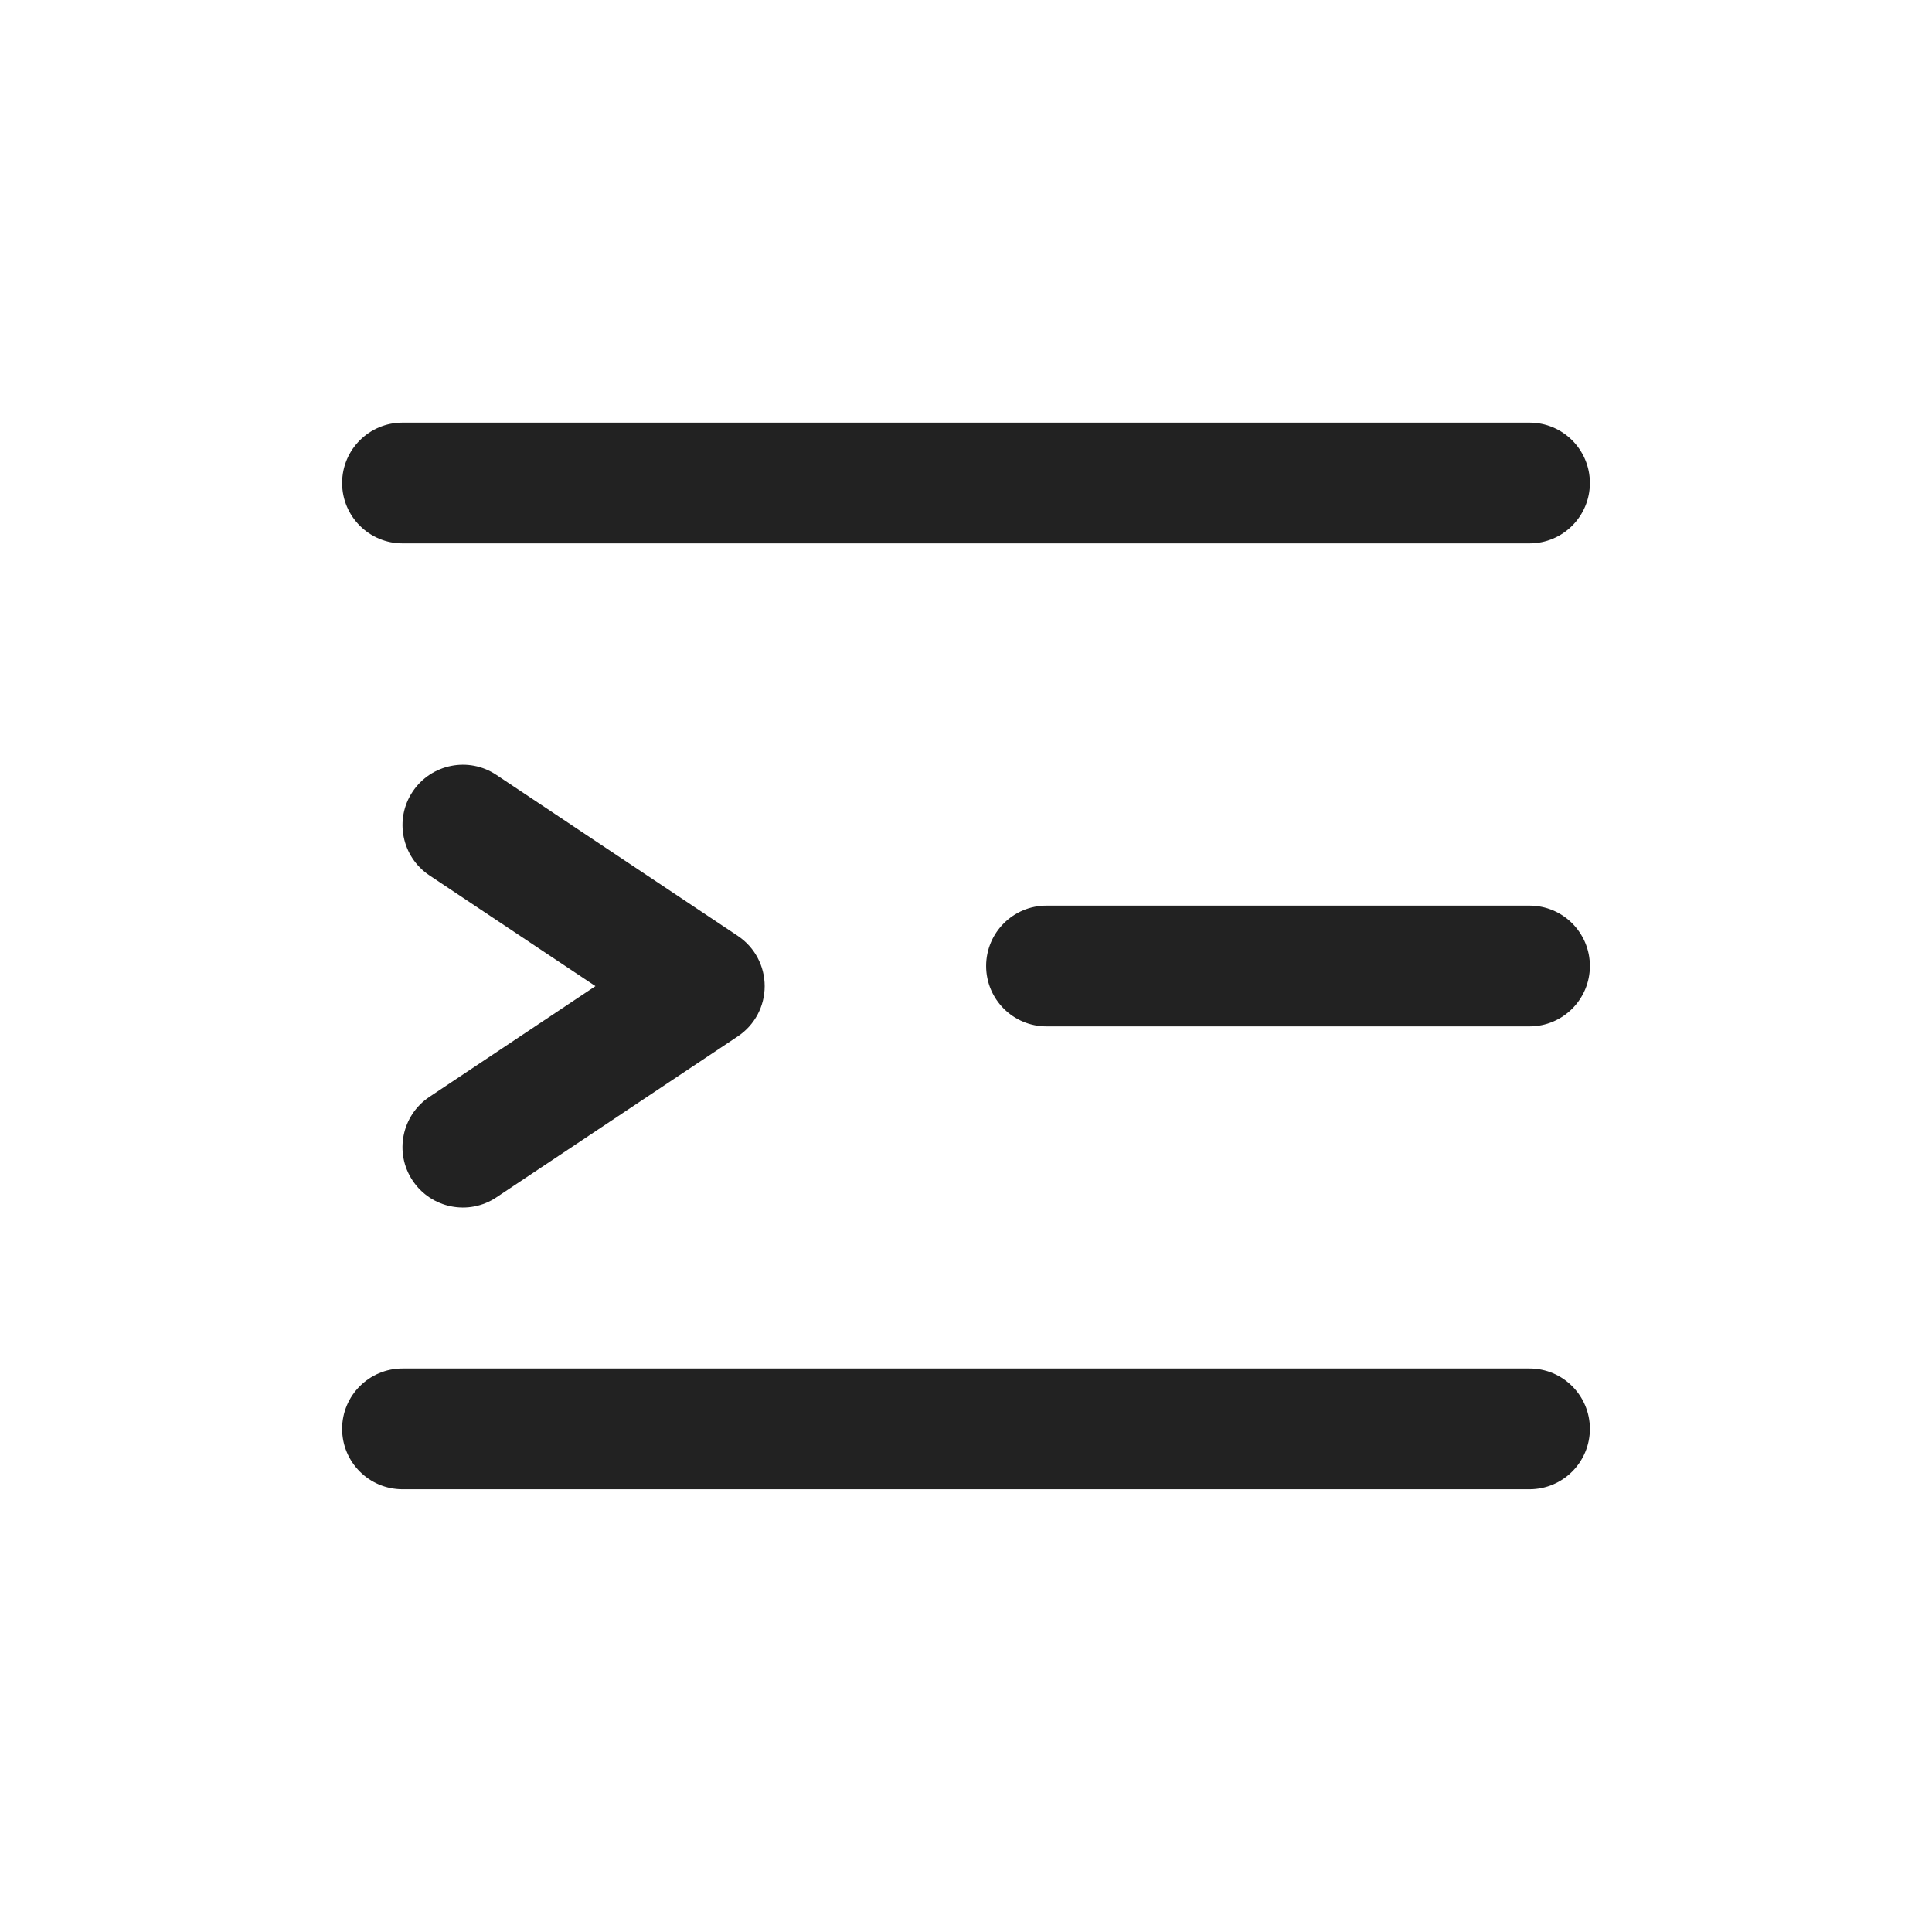 <svg width="24" height="24" viewBox="0 0 24 24" fill="none" xmlns="http://www.w3.org/2000/svg">
<path fill-rule="evenodd" clip-rule="evenodd" d="M4.25 6C4.25 5.586 4.586 5.25 5 5.25H19C19.414 5.25 19.75 5.586 19.75 6C19.75 6.414 19.414 6.75 19 6.75H5C4.586 6.75 4.25 6.414 4.25 6ZM4.25 17.75C4.25 17.336 4.586 17 5 17H19C19.414 17 19.75 17.336 19.75 17.75C19.75 18.164 19.414 18.5 19 18.5H5C4.586 18.5 4.25 18.164 4.25 17.75ZM12.25 12C12.25 11.586 12.586 11.25 13 11.25H19C19.414 11.25 19.75 11.586 19.75 12C19.75 12.414 19.414 12.75 19 12.75H13C12.586 12.75 12.25 12.414 12.25 12ZM6.166 9.626C5.822 9.396 5.356 9.489 5.126 9.834C4.896 10.178 4.99 10.644 5.334 10.874L7.397 12.25L5.334 13.626C4.989 13.856 4.896 14.322 5.126 14.666C5.356 15.011 5.822 15.104 6.166 14.874L9.165 12.874C9.374 12.735 9.499 12.501 9.499 12.25C9.499 11.999 9.374 11.765 9.165 11.626L6.166 9.626Z" fill="#222222"/>
</svg>
